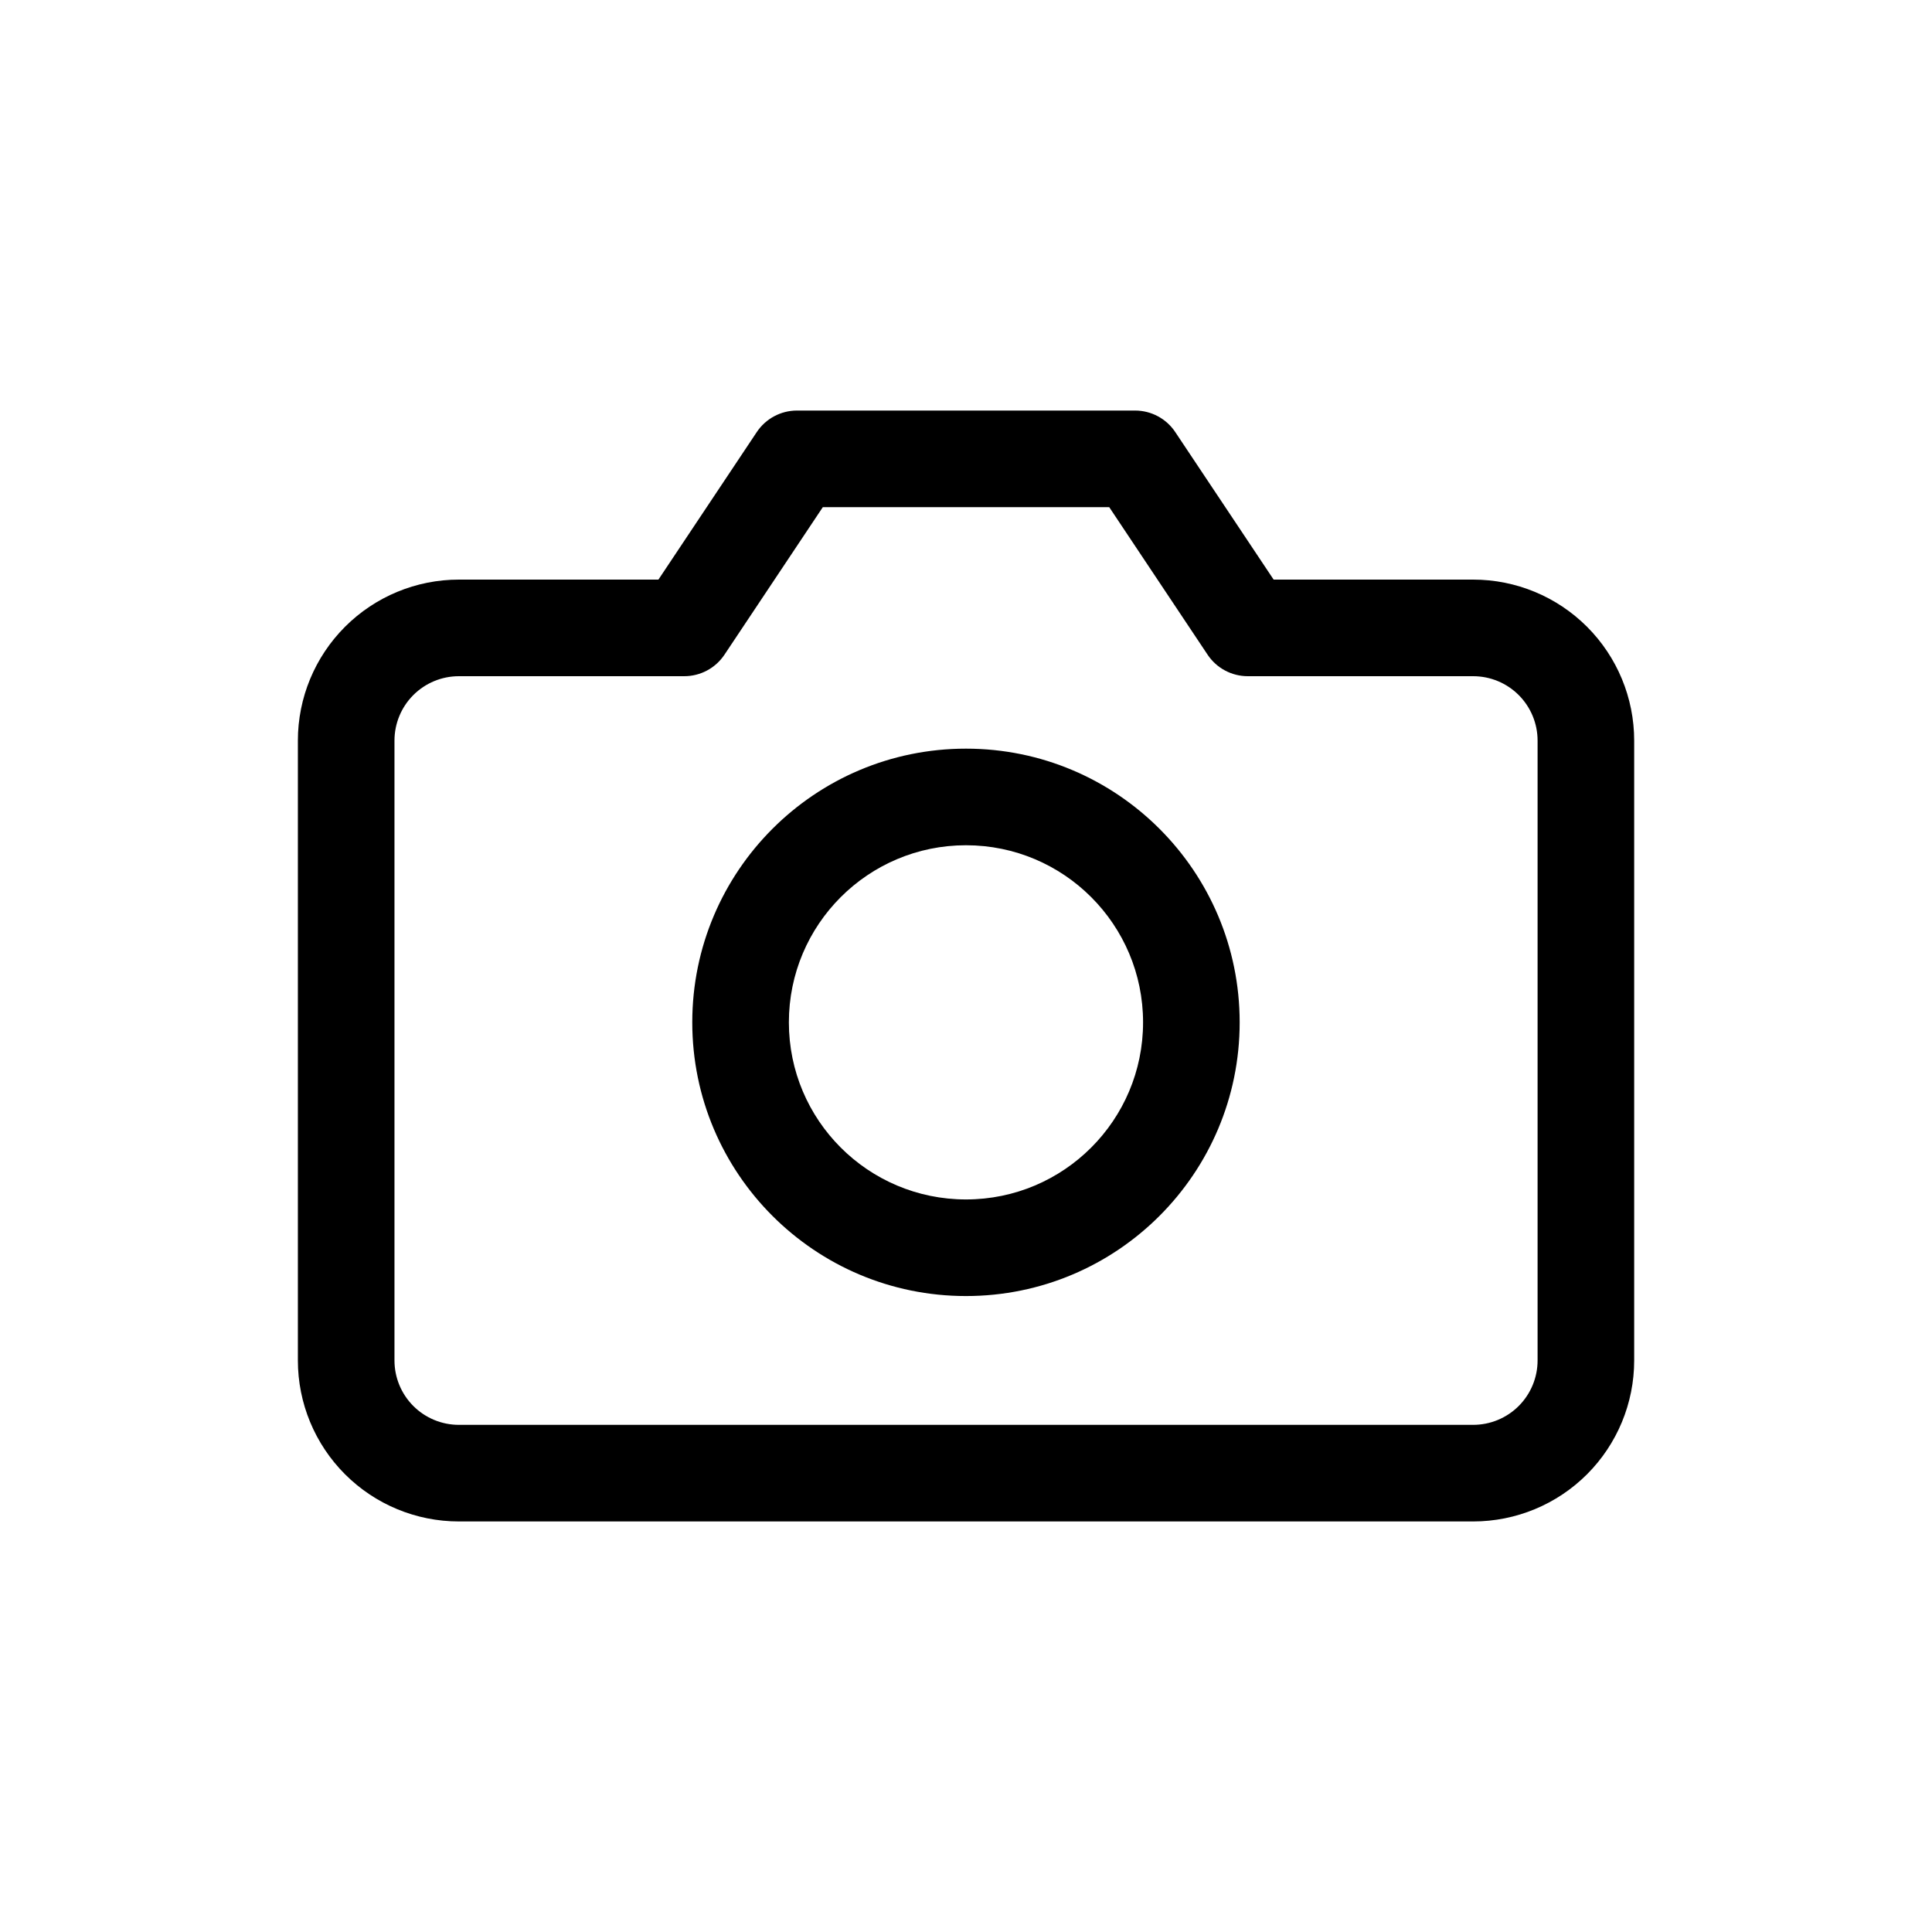 <svg width="100" height="100" viewBox="0 0 100 100" fill="none" xmlns="http://www.w3.org/2000/svg">
<rect width="100" height="100" fill="white"/>
<path fill-rule="evenodd" clip-rule="evenodd" d="M39.171 22.363C39.635 21.668 40.415 21.25 41.251 21.25H58.751C59.587 21.25 60.368 21.668 60.831 22.363L65.923 30H76.251C78.461 30 80.581 30.878 82.144 32.441C83.707 34.004 84.585 36.123 84.585 38.333V70.417C84.585 72.627 83.707 74.746 82.144 76.309C80.581 77.872 78.461 78.75 76.251 78.75H23.751C21.541 78.75 19.422 77.872 17.859 76.309C16.296 74.746 15.418 72.627 15.418 70.417V38.333C15.418 36.123 16.296 34.004 17.859 32.441C19.422 30.878 21.541 30 23.751 30H34.08L39.171 22.363ZM42.589 26.25L37.498 33.887C37.034 34.582 36.254 35 35.418 35H23.751C22.867 35 22.019 35.351 21.394 35.976C20.769 36.601 20.418 37.449 20.418 38.333V70.417C20.418 71.301 20.769 72.149 21.394 72.774C22.019 73.399 22.867 73.75 23.751 73.75H76.251C77.135 73.75 77.983 73.399 78.608 72.774C79.233 72.149 79.585 71.301 79.585 70.417V38.333C79.585 37.449 79.233 36.601 78.608 35.976C77.983 35.351 77.135 35 76.251 35H64.585C63.749 35 62.968 34.582 62.505 33.887L57.413 26.25H42.589Z" fill="black"/>
<path fill-rule="evenodd" clip-rule="evenodd" d="M49.999 43.75C44.936 43.75 40.832 47.854 40.832 52.917C40.832 57.979 44.936 62.083 49.999 62.083C55.061 62.083 59.165 57.979 59.165 52.917C59.165 47.854 55.061 43.75 49.999 43.75ZM35.832 52.917C35.832 45.093 42.175 38.75 49.999 38.75C57.823 38.75 64.165 45.093 64.165 52.917C64.165 60.741 57.823 67.083 49.999 67.083C42.175 67.083 35.832 60.741 35.832 52.917Z" fill="black"/>
</svg>
